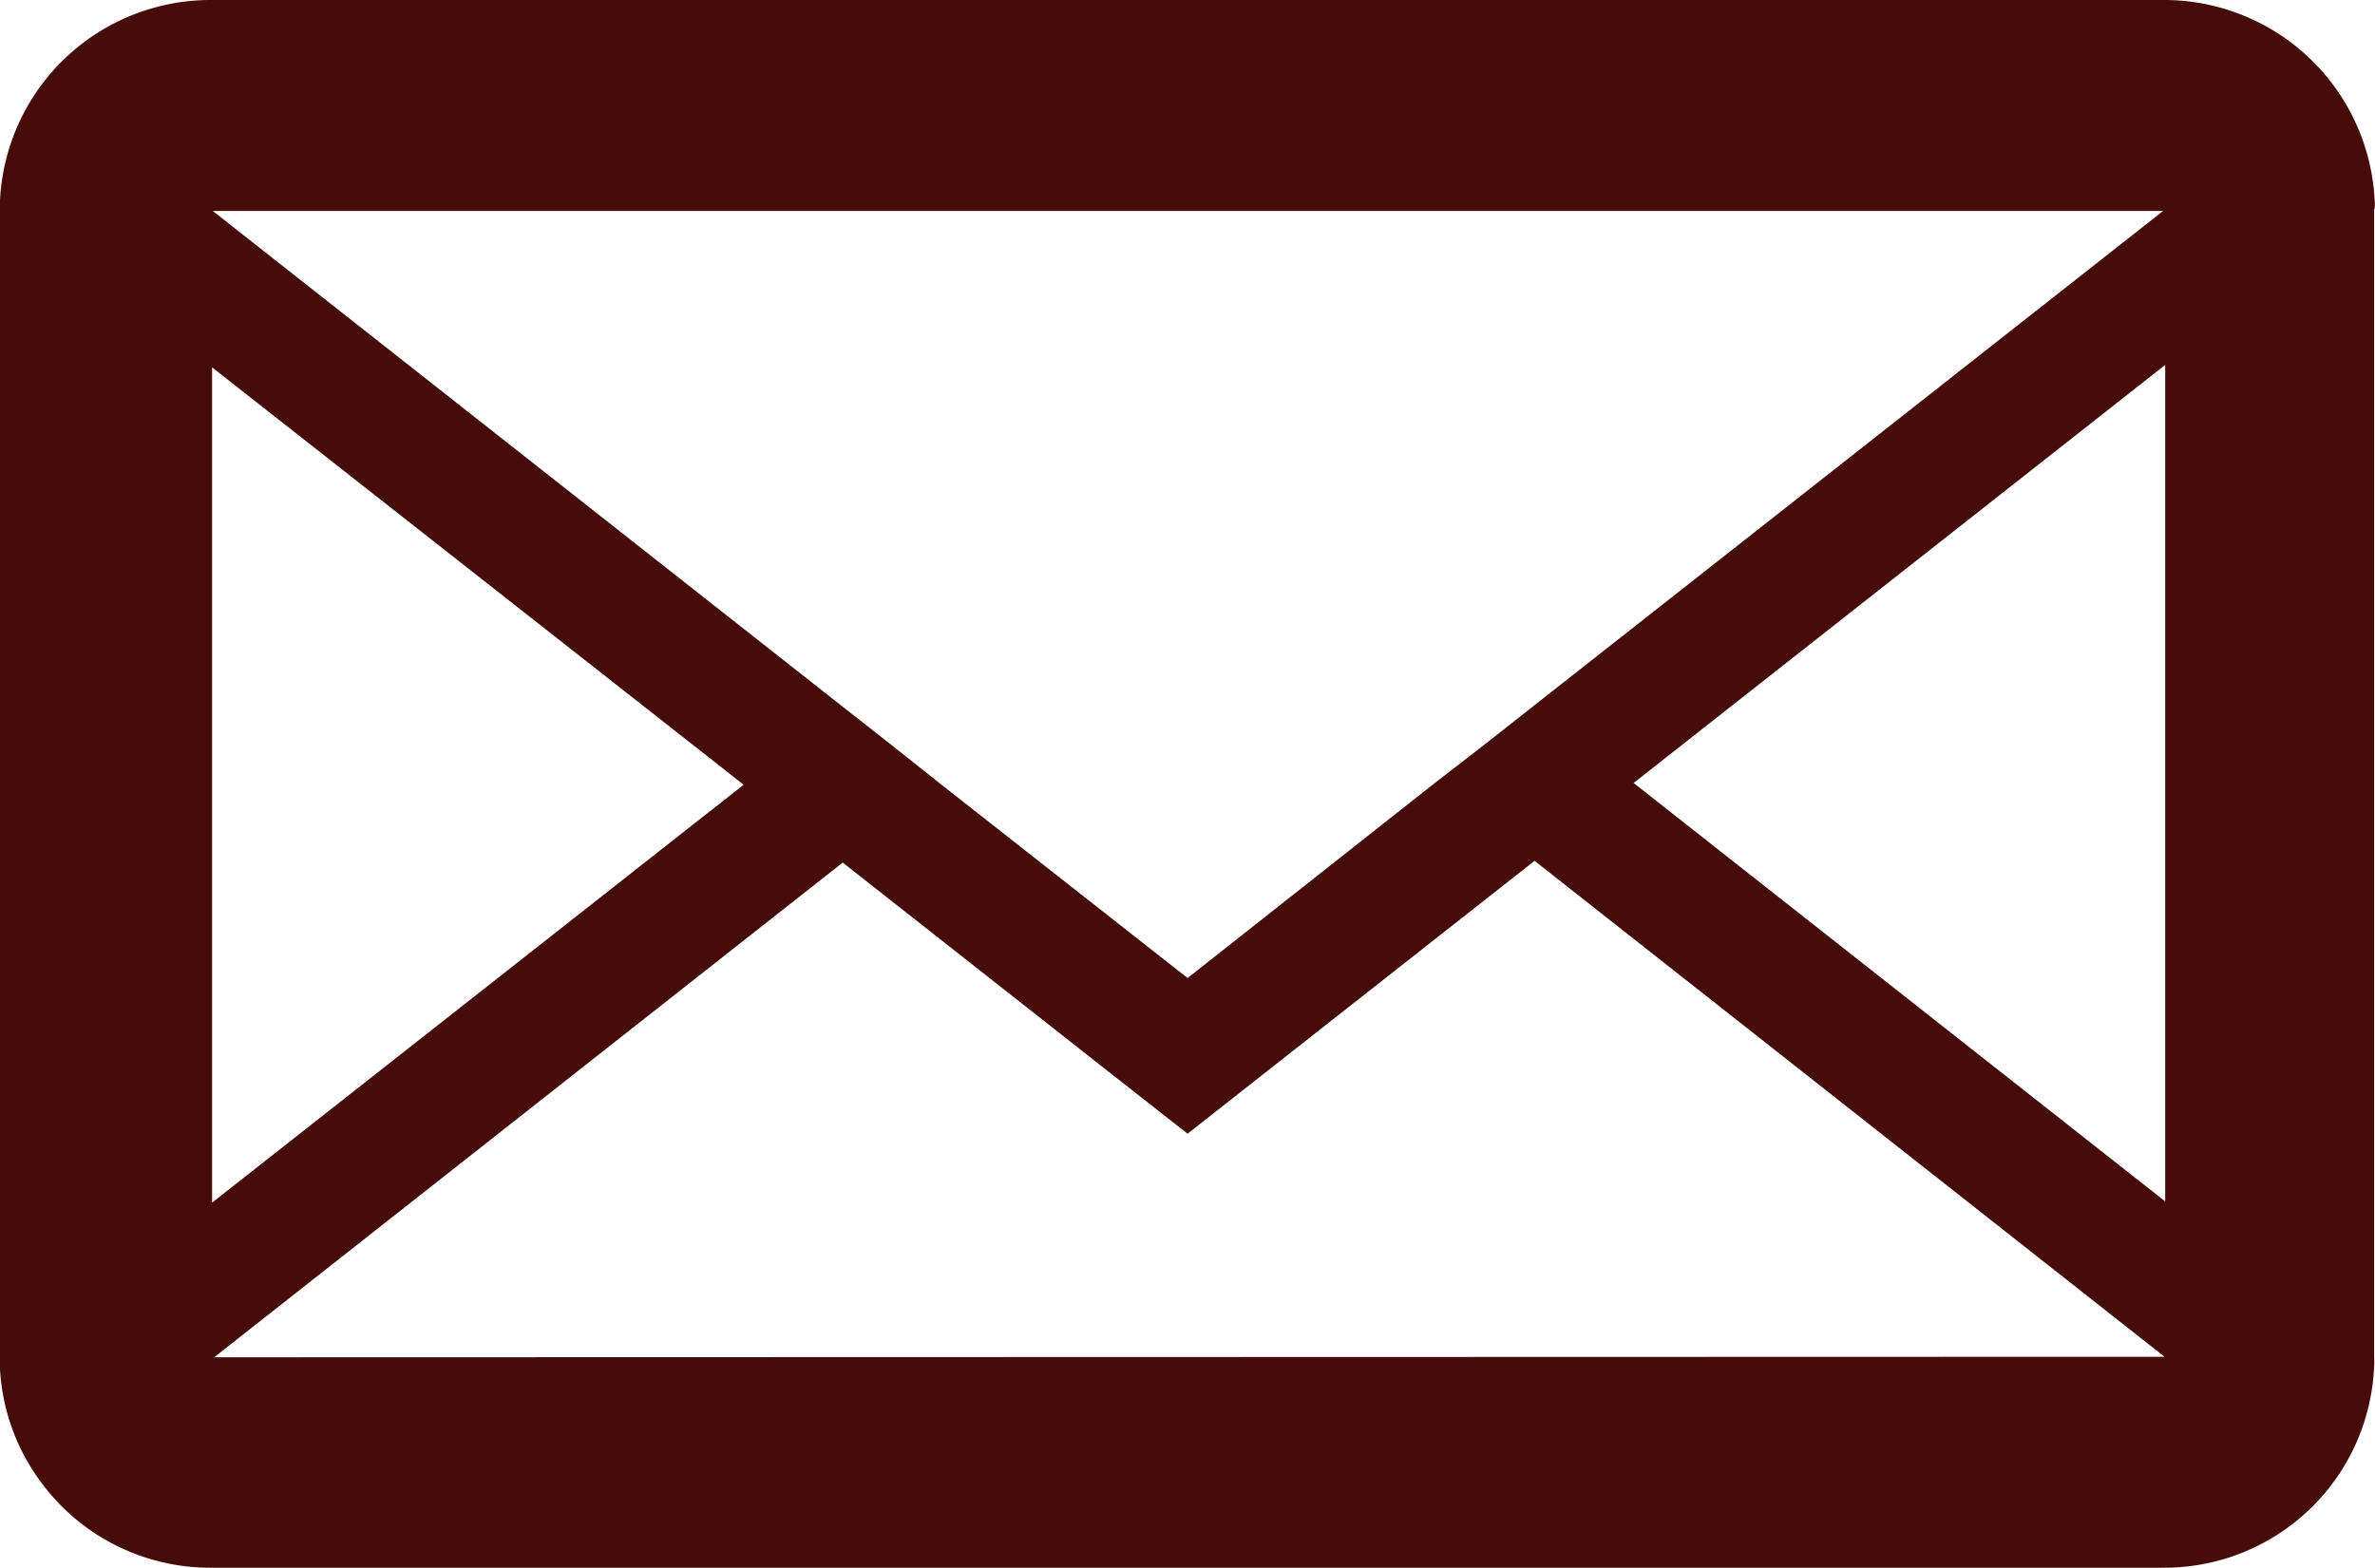 <svg xmlns="http://www.w3.org/2000/svg" viewBox="0 0 135.73 89.62"><defs><style>.cls-1{fill:#450c09;}</style></defs><title>contact_oxBlood</title><g id="Layer_2" data-name="Layer 2"><g id="contact"><path class="cls-1" d="M135.71,11.45A12.05,12.05,0,0,0,123.68,0H12A12.05,12.05,0,0,0,0,11.45c0,.2,0,.4,0,.6V77.57c0,.23,0,.46,0,.69a11.91,11.91,0,0,0,2.22,6.3A12,12,0,0,0,12,89.62H123.68a12,12,0,0,0,12-11.55,4.18,4.18,0,0,0,0-.5V12C135.73,11.85,135.73,11.65,135.71,11.45Zm-12.09.61L87.7,40.31l-2.83,2.23L82,44.76,67.87,55.91l-14-11L51,42.63,48.16,40.4l-36-28.34ZM12.12,21,42.5,44.86,12.12,68.75Zm.12,56.59L48.16,49.31l15.38,12.1,4.33,3.4,4.32-3.4L87.7,49.21l36,28.35Zm111.5-8.91L93.36,44.76l30.38-23.9Z"/></g></g></svg>